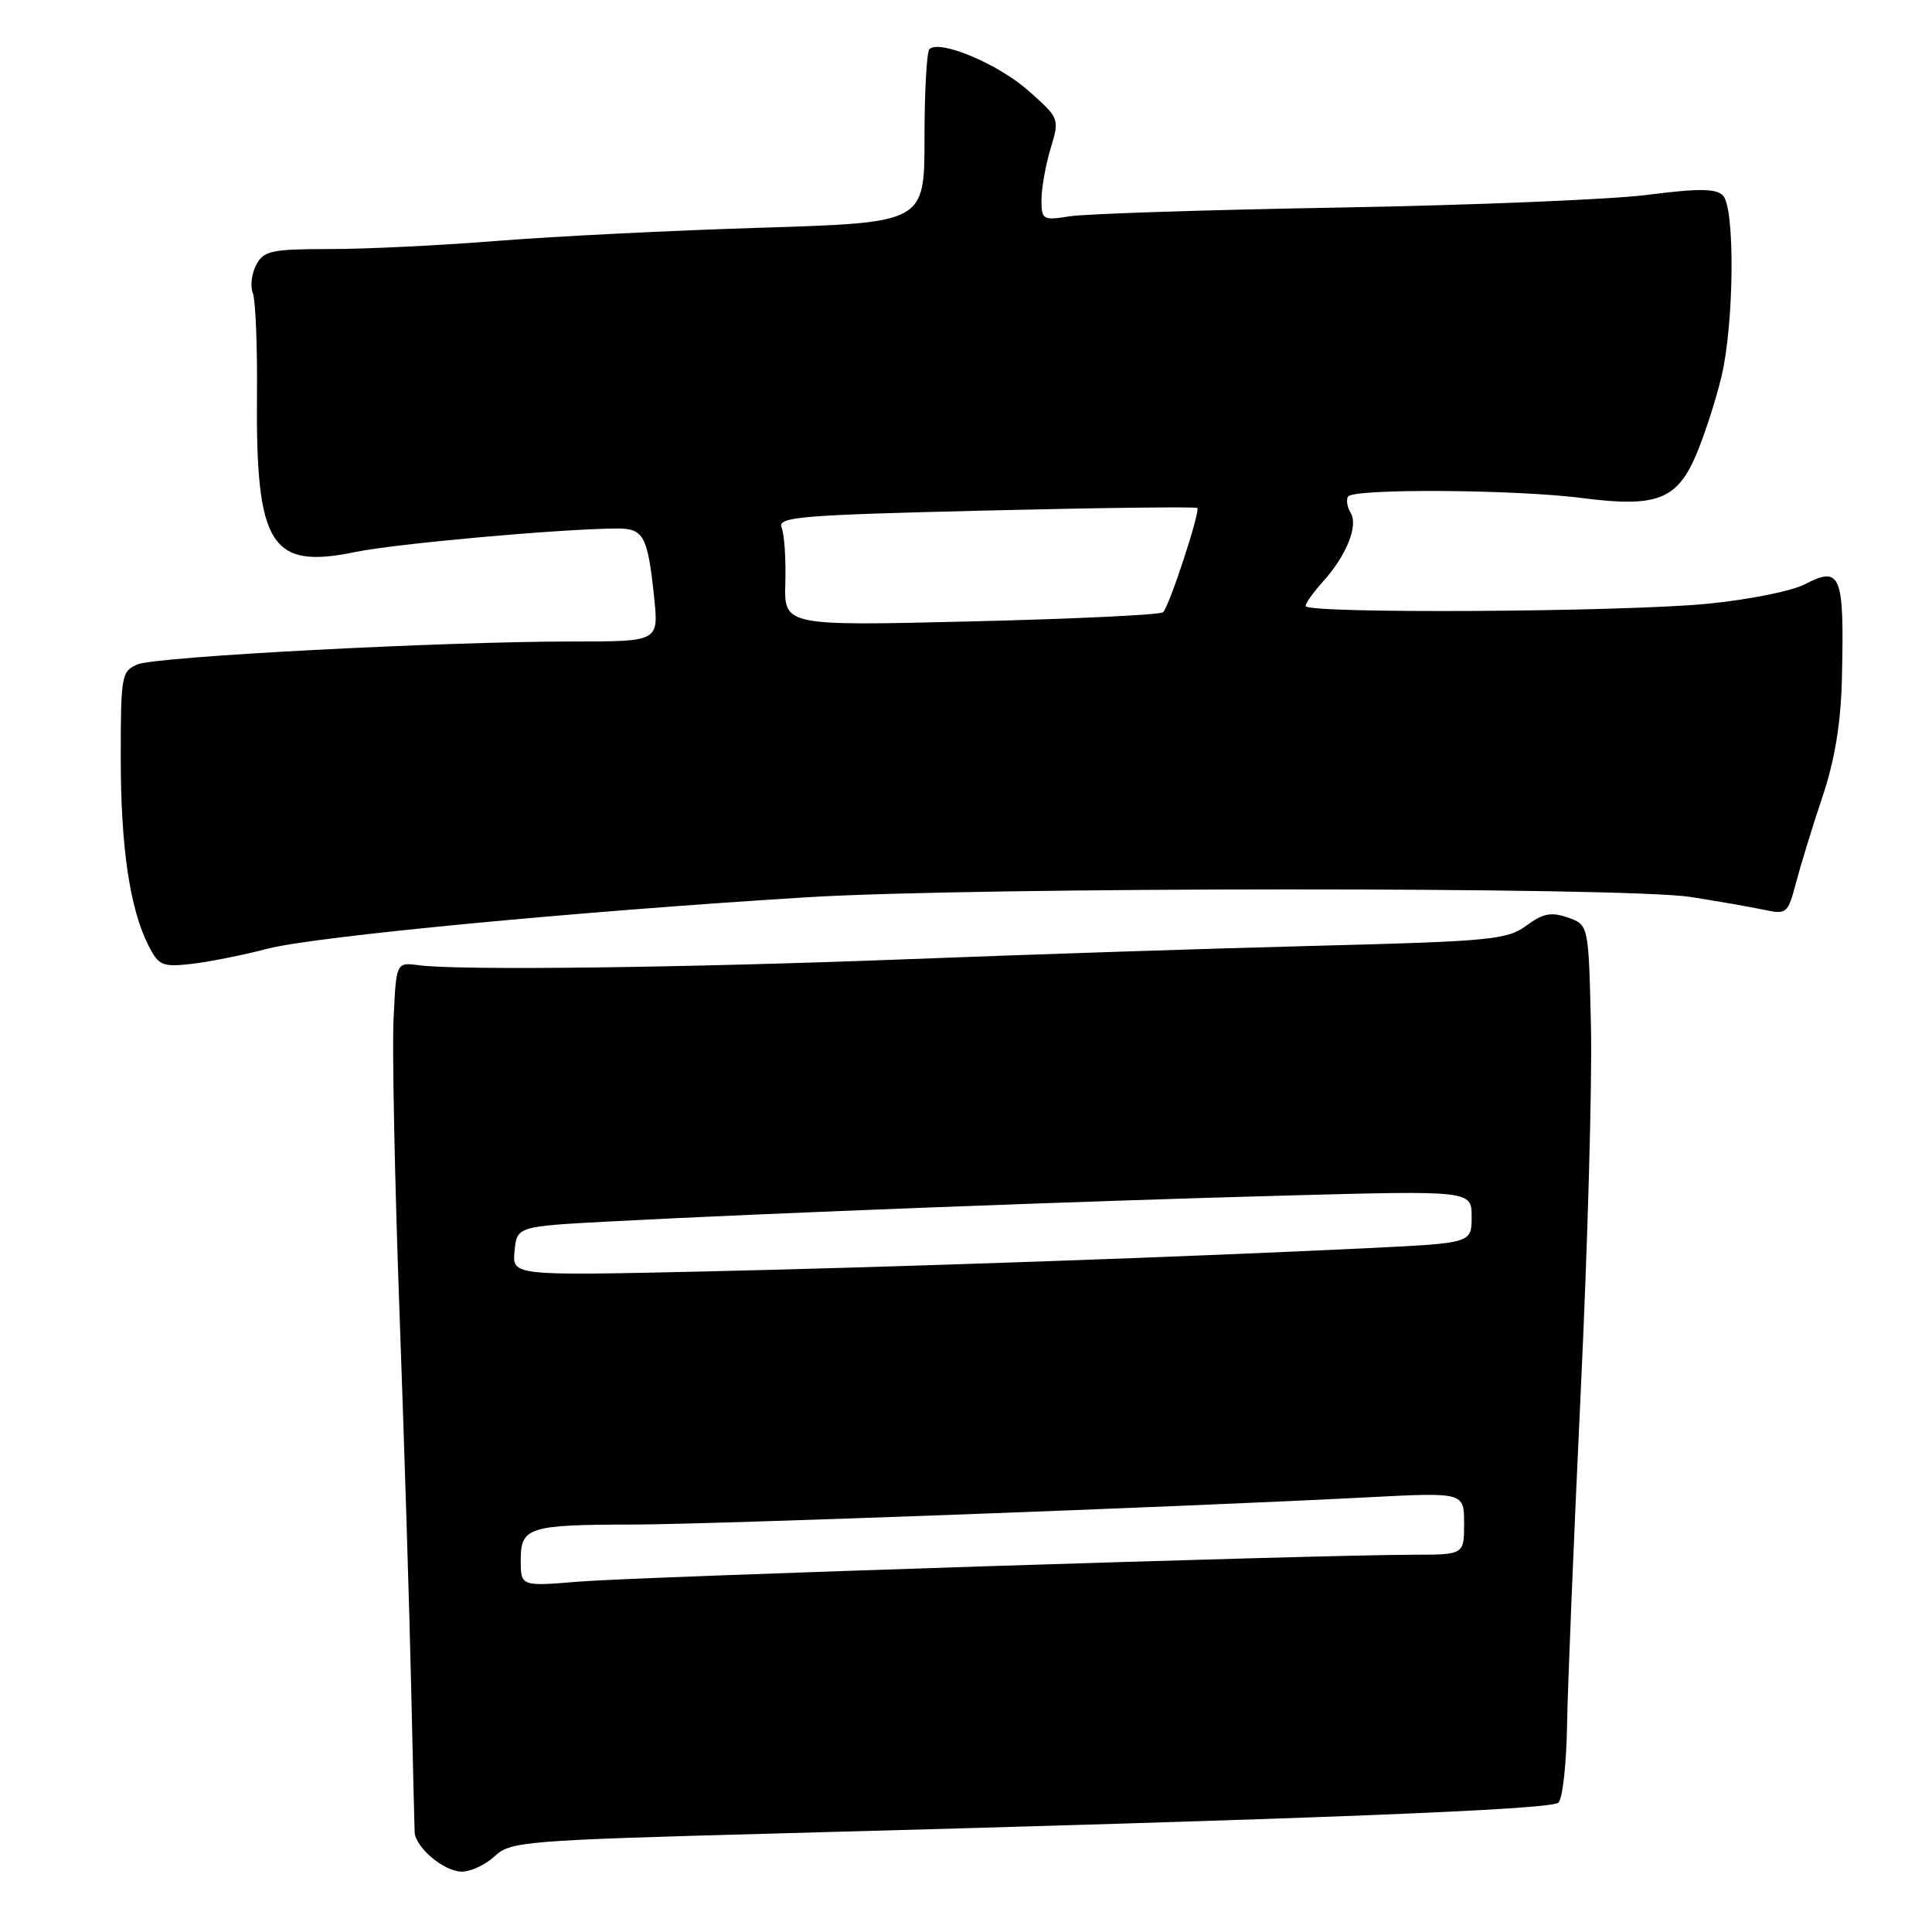 <?xml version="1.0" encoding="UTF-8" standalone="no"?>
<!DOCTYPE svg PUBLIC "-//W3C//DTD SVG 1.1//EN" "http://www.w3.org/Graphics/SVG/1.1/DTD/svg11.dtd" >
<svg xmlns="http://www.w3.org/2000/svg" xmlns:xlink="http://www.w3.org/1999/xlink" version="1.1" viewBox="0 0 256 256">
 <g >
 <path fill="currentColor"
d=" M 65.56 245.95 C 67.63 244.00 69.51 243.85 102.62 242.95 C 174.41 241.02 205.53 239.79 206.50 238.86 C 207.05 238.33 207.56 233.76 207.64 228.70 C 207.72 223.64 208.54 203.75 209.45 184.50 C 210.37 165.25 210.98 143.44 210.81 136.02 C 210.50 122.55 210.50 122.55 207.75 121.58 C 205.55 120.81 204.46 121.02 202.25 122.65 C 199.72 124.52 197.49 124.73 174.50 125.32 C 160.75 125.67 136.45 126.47 120.50 127.09 C 90.74 128.24 60.82 128.61 55.50 127.90 C 52.50 127.50 52.50 127.50 52.15 135.00 C 51.95 139.12 52.31 156.68 52.94 174.00 C 53.57 191.32 54.26 213.60 54.48 223.50 C 54.70 233.40 54.91 242.06 54.94 242.75 C 55.04 244.80 58.84 248.00 61.19 248.00 C 62.39 248.00 64.35 247.08 65.56 245.95 Z  M 35.50 125.70 C 41.73 124.08 76.63 120.75 107.00 118.89 C 129.22 117.52 215.31 117.50 224.00 118.85 C 227.57 119.41 231.93 120.17 233.68 120.54 C 236.76 121.20 236.90 121.09 238.01 116.86 C 238.65 114.46 240.22 109.35 241.51 105.50 C 243.12 100.71 243.92 95.81 244.06 90.00 C 244.39 76.07 243.95 74.94 239.13 77.43 C 237.41 78.32 231.61 79.48 226.25 80.00 C 214.97 81.10 173.00 81.34 173.00 80.30 C 173.00 79.92 174.04 78.46 175.31 77.05 C 178.40 73.64 180.01 69.64 178.97 67.96 C 178.51 67.21 178.35 66.24 178.62 65.80 C 179.30 64.71 200.84 64.85 209.70 66.00 C 219.52 67.27 222.24 66.22 224.78 60.19 C 225.87 57.61 227.35 53.02 228.08 50.00 C 229.79 42.94 229.92 27.53 228.30 25.90 C 227.37 24.97 225.07 24.95 218.30 25.82 C 213.46 26.44 195.10 27.19 177.50 27.50 C 159.90 27.81 143.81 28.33 141.75 28.66 C 138.18 29.23 138.00 29.12 138.00 26.49 C 138.00 24.97 138.54 21.92 139.20 19.71 C 140.41 15.70 140.40 15.68 136.28 12.03 C 132.26 8.46 124.47 5.19 123.15 6.52 C 122.79 6.89 122.50 12.21 122.50 18.34 C 122.50 29.50 122.50 29.50 101.00 30.17 C 89.17 30.53 73.42 31.32 66.00 31.91 C 58.58 32.51 48.58 33.00 43.79 33.00 C 35.99 33.00 34.95 33.22 33.96 35.08 C 33.35 36.22 33.14 37.91 33.50 38.83 C 33.86 39.75 34.11 45.81 34.05 52.30 C 33.88 72.30 35.85 75.46 47.05 73.15 C 52.44 72.04 73.90 70.10 81.64 70.03 C 85.30 70.00 85.81 70.92 86.68 79.17 C 87.28 85.00 87.28 85.00 75.99 85.00 C 58.68 85.00 20.78 86.99 18.25 88.03 C 16.10 88.92 16.00 89.47 16.00 100.43 C 16.00 112.34 17.21 120.47 19.70 125.34 C 21.02 127.93 21.53 128.15 25.32 127.73 C 27.62 127.47 32.20 126.56 35.50 125.70 Z  M 69.00 206.72 C 69.00 202.35 70.01 202.03 84.00 202.01 C 94.34 201.99 156.33 199.69 181.25 198.40 C 194.00 197.74 194.00 197.74 194.00 201.87 C 194.00 206.00 194.00 206.00 187.25 206.01 C 174.62 206.02 84.53 208.93 76.75 209.57 C 69.00 210.21 69.00 210.21 69.00 206.72 Z  M 68.18 165.77 C 68.50 162.50 68.50 162.50 81.00 161.84 C 101.75 160.74 143.99 159.13 170.25 158.42 C 195.00 157.75 195.00 157.75 195.00 161.23 C 195.00 164.71 195.00 164.71 181.75 165.36 C 157.80 166.53 118.94 167.90 93.18 168.48 C 67.87 169.04 67.87 169.04 68.18 165.77 Z  M 104.06 77.22 C 104.15 74.07 103.93 70.79 103.57 69.91 C 102.98 68.49 105.85 68.25 130.61 67.65 C 145.85 67.28 158.46 67.13 158.65 67.31 C 159.07 67.74 154.96 80.28 154.12 81.12 C 153.78 81.47 142.34 82.01 128.70 82.34 C 103.90 82.94 103.90 82.94 104.06 77.22 Z "/>
</g>
</svg>